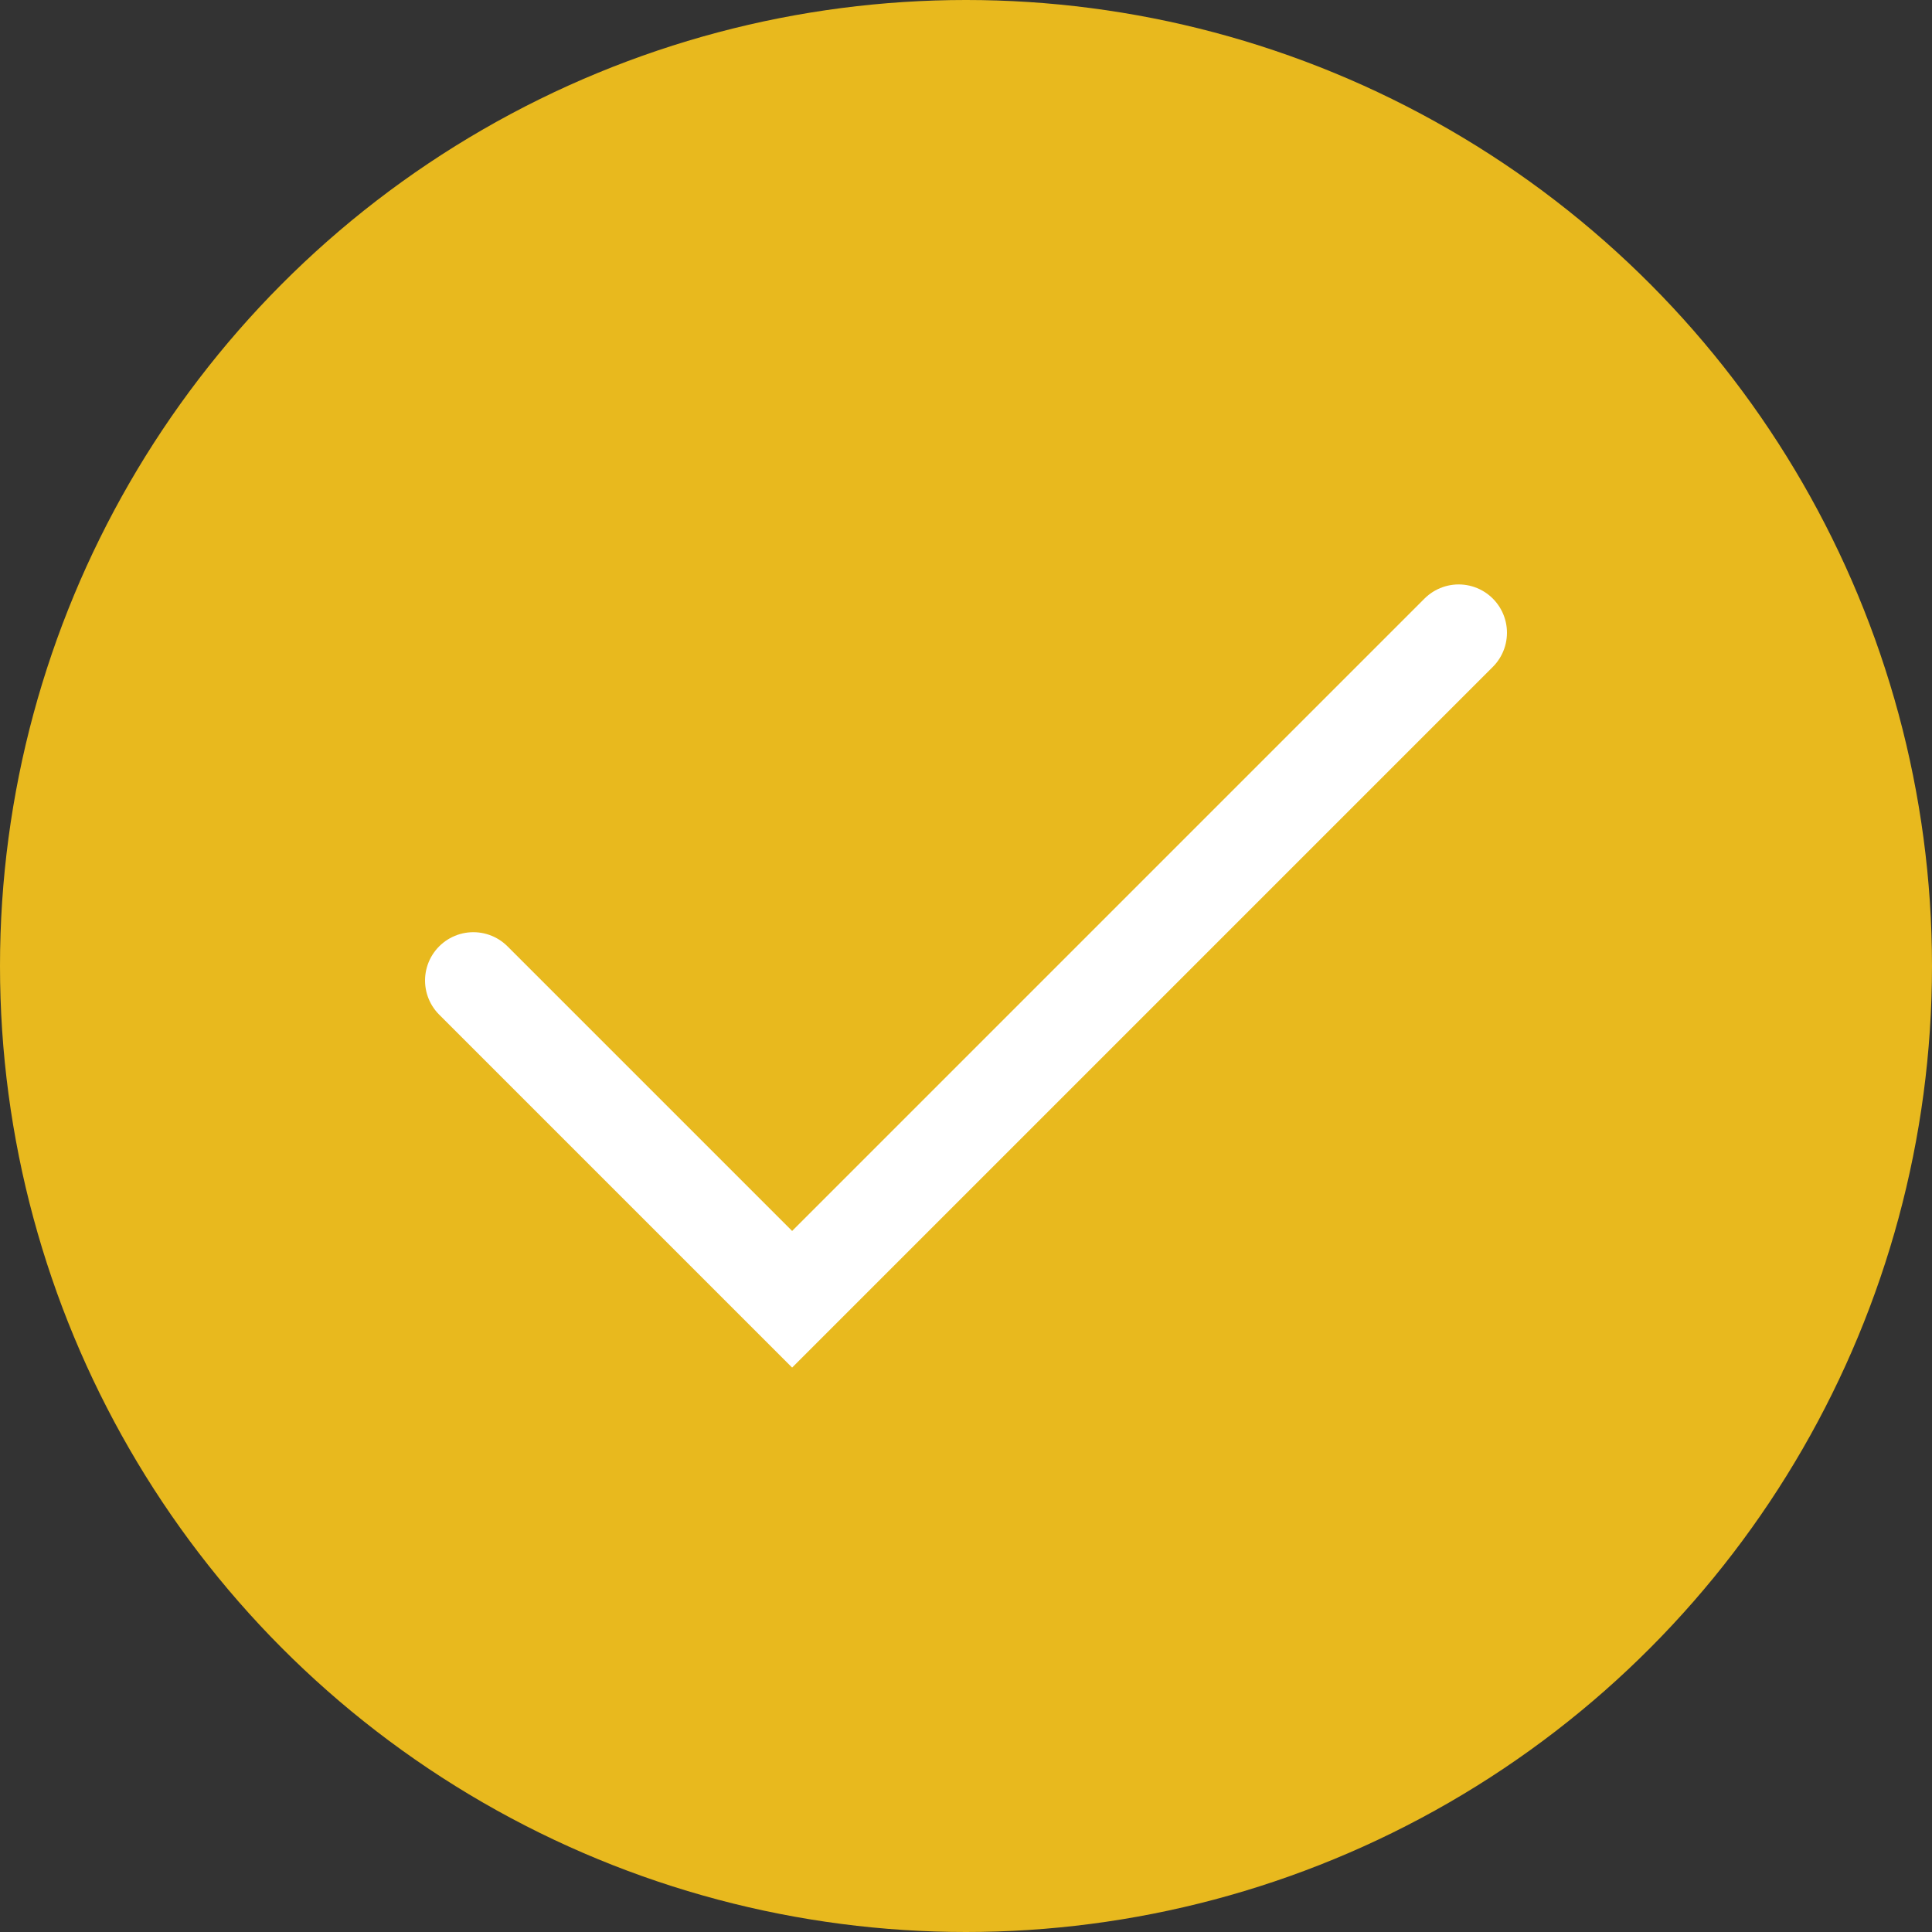 <?xml version="1.0" encoding="utf-8"?>
<!-- Generator: Adobe Illustrator 19.0.0, SVG Export Plug-In . SVG Version: 6.00 Build 0)  -->
<svg version="1.1" id="Layer_1" xmlns="http://www.w3.org/2000/svg" xmlns:xlink="http://www.w3.org/1999/xlink" x="0px" y="0px"
	 viewBox="-285 377 40 40" style="enable-background:new -285 377 40 40;" xml:space="preserve">
<rect x="-285" y="377" width="40" height="40" fill="#333333" stroke="none"/>
<style type="text/css">
	.st0{fill:#E8B91E;}
	.st1{fill:none;stroke:#FFFFFF;stroke-width:2;stroke-linecap:round;stroke-miterlimit:10;}
</style>
<circle id="XMLID_44_" class="st0" cx="-265" cy="397" r="20"/>
<polyline class="st1" points="-275.2,397.3 -268.6,403.9 -254.8,390.1 "/>
</svg>
